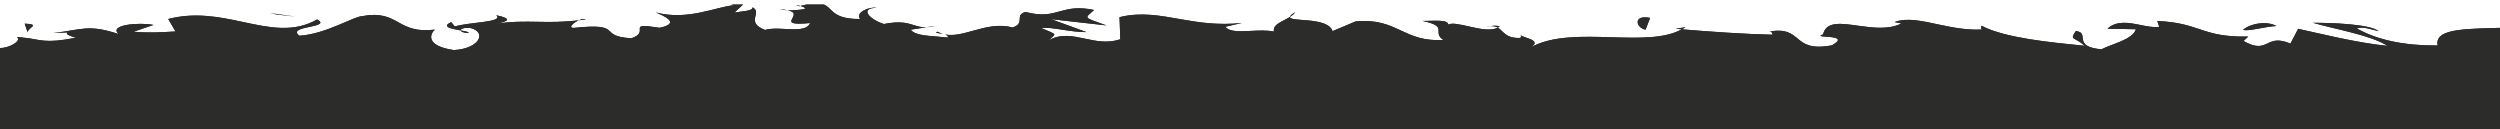 <svg width="2052" height="106" viewBox="0 0 2052 106" fill="none" xmlns="http://www.w3.org/2000/svg">
<g clip-path="url(#clip0_12_28)">
<path fill-rule="evenodd" clip-rule="evenodd" d="M609.966 3.714L602.799 10.288C610.967 9.018 617.885 8.991 617.732 5.953C626.153 10.729 611.289 18.075 627.996 24.605C632.31 23.137 638.412 23.457 644.442 23.774C653.632 24.259 662.656 24.746 664.929 18.909C634.114 21.859 661.784 11.647 646.562 8.422C650.64 8.578 655.216 8.26 660.329 7.463C661.556 6.38 659.169 5.46 656.935 4.903C658.596 4.461 660.27 4.065 661.953 3.715L676.267 3.715C679.175 4.922 680.821 7.04 683.146 9.158C686.742 12.435 691.963 15.71 705.973 15.617C701.658 10.166 713.849 5.279 719.392 6.443C705.7 6.554 712.84 15.534 725.402 19.711C738.384 17.18 744.301 18.786 749.376 20.394C752.817 21.48 755.875 22.571 760.484 22.372L747.462 24.371C751.876 29.816 762.766 29.103 777.952 30.82C778.335 29.563 777.279 28.795 775.743 28.288C783.07 29.711 791.094 27.341 799.665 24.971C809.518 22.246 820.101 19.521 831.187 22.566C842.077 18.877 832.24 12.328 841.805 9.823C855.363 13.459 862.523 11.376 870.053 9.292C877.156 7.325 884.588 5.359 898.035 8.196C890.054 15.519 888.657 13.73 908.156 20.865L862.63 15.715L891.848 26.366C885.704 26.413 879.256 25.498 873.269 24.584C865.868 23.451 859.173 22.32 854.622 23.007C868.543 28.984 867.113 27.162 860.537 33.241C870.566 27.377 880.503 29.594 890.894 31.81C899.977 33.746 909.406 35.682 919.543 32.222L918.881 14.088C936.428 9.745 951.874 12.751 968.985 15.757C983.732 18.348 999.719 20.939 1019.36 18.826L1005.72 21.985C1009.11 26.27 1017.74 25.813 1027.07 25.351C1033.42 25.038 1040.09 24.727 1045.66 25.911C1044.38 19.847 1052.97 17.646 1058.83 13.87C1058.12 18.366 1089.89 13.459 1093.74 25.564L1112.68 17.582C1130.25 15.904 1140.09 20.493 1149.94 25.083C1159.29 29.44 1168.67 33.795 1184.71 32.792C1174.79 26.201 1189.76 21.906 1167.69 17.193C1178.69 17.132 1188.58 16.024 1188.75 20.226C1191.77 18.439 1198.71 20.142 1206.25 21.845C1214.74 23.76 1224 25.679 1229.35 22.634C1233.98 25.299 1235.5 31.645 1247.84 31.141C1248.63 30.42 1248.48 29.514 1248.21 28.89C1250.96 31.372 1266.19 32.804 1256.33 38.933C1273.86 29.142 1298.6 29.854 1322.48 30.57C1344.74 31.234 1366.26 31.898 1380.48 24.058L1375.3 23.6L1383.5 22.327C1382.63 22.985 1381.49 23.481 1380.48 24.058C1404.48 26.096 1433.39 28.049 1455.17 28.49C1453.77 26.674 1455.1 25.469 1450.98 26.097C1465.83 23.311 1470.52 27.531 1475.59 31.752C1480.77 36.073 1486.36 40.39 1503.65 37.205C1521.12 27.408 1485.49 31.906 1496.38 28.198C1499.01 17.147 1511.39 19.172 1525.82 21.199C1537.45 22.832 1550.4 24.464 1560.66 19.27L1555.09 18.098C1565.16 14.216 1577.77 17.259 1592.1 20.297C1602.8 22.568 1614.46 24.837 1626.74 24.229C1626.74 24.229 1625.35 22.46 1626.57 21.218C1646.23 31.393 1683.43 34.756 1711.08 37.581C1702.48 29.778 1698.52 33.451 1703.77 25.521C1716.16 26.642 1700.14 38.258 1724.88 40.476C1732.92 36.201 1750.76 32.47 1753.13 24.005L1729.8 23.549C1737.3 16.676 1747.27 18.576 1756.7 20.473C1762.3 21.6 1767.71 22.727 1772.29 22.02L1770.72 17.238C1806.48 18.79 1806.98 30.85 1845.41 29.986L1841.44 33.616C1852.49 39.901 1856.79 37.706 1861.43 35.513C1865.61 33.542 1870.07 31.568 1880 35.776L1886.33 23.651C1900.19 26.576 1934.88 35.371 1959.73 37.647C1945.65 28.661 1916.57 24.058 1898.58 18.727C1912.31 18.639 1945.26 19.622 1952.42 25.603C1946.88 24.433 1939.91 21.465 1934.44 23.328C1951.29 32.858 1973.47 37.544 2000.84 37.338C1999.25 29.649 2006.33 26.363 2017.27 24.774C2022.74 23.977 2029.18 23.609 2035.98 23.328L2067.13 22.426C2067.32 48.241 2067.63 73.212 2068.22 95.752L2068.25 96.751L2068.28 97.428L2068.33 98.773L2068.46 101.425C2068.54 103.172 2068.63 104.879 2068.72 106.542C2068.9 109.872 2069.11 113.029 2069.34 115.983C2069.79 121.898 2070.34 127.012 2071 131.122C2069.88 166.878 2069.6 202.462 2069.73 238.534L2047.51 238.534C2047.12 262.565 2047.09 288.034 2048 315.772C2046.93 317.073 2045.61 311.602 2044.22 306.131C2042.7 300.109 2041.1 294.086 2039.71 297.097L2039.71 336.094C2040.73 334.903 2041.65 331.269 2042.09 322.755C2041.72 330.374 2040.8 344.971 2041.47 356.699L2044.47 326.342C2045.78 359.07 2041.97 343.456 2042.25 369.625C2043.42 369.386 2043.9 373.526 2044.27 377.665C2044.69 382.46 2044.99 387.256 2046.07 385.241C2046.31 378.558 2045.02 362.409 2046.01 352.39C2046.47 381.895 2047.97 417.564 2049.89 429.357C2048.45 426.785 2046.48 429.358 2046.15 450.966C2045.96 506.826 2049.2 470.085 2050.5 502.665C2048.74 516.19 2050.56 551.827 2046.77 552.764C2046.79 569.11 2048.56 572.134 2049.58 578.445C2047.91 607.351 2049.11 713.473 2045.08 680.893L2044.81 673.483C2044.73 674.866 2044.73 676.503 2044.64 678.203C2040.88 772.957 2046.79 875.037 2045.17 969.05L2046.44 968.902C2045.72 996.949 2045.5 1028.16 2045.13 1057.36C2045.02 1064.67 2044.91 1071.84 2044.81 1078.81L2044.36 1102.36C2044.02 1117.97 2043.54 1131.43 2042.86 1141.34L2042.82 1141.33C2038.85 1141.34 2034.61 1142.72 2031.49 1144.55C2028.42 1146.39 2026.5 1148.67 2028.73 1150.48L2020.62 1149.59L2018.88 1149.36C2018.44 1149.29 2018.02 1149.22 2017.6 1149.14C2016.77 1148.99 2015.96 1148.85 2015.18 1148.71C2012.07 1148.15 2009.32 1147.66 2006.33 1147.41C2000.35 1146.9 1993.37 1147.3 1980.42 1149.79C1998.45 1155.09 1974.2 1154.49 1998.9 1153.67C1975.59 1156.29 1970.31 1161.15 1945.29 1152.85C1953.81 1160.62 1927.75 1162.64 1916.67 1160.31L1933 1154.76C1920.54 1153.63 1909.65 1154.32 1898.58 1154.98L1904.57 1165.19C1882.71 1170.89 1862.83 1166.92 1844.2 1162.96C1822.18 1158.27 1801.93 1153.58 1782.26 1164.85C1769.64 1157.7 1808.16 1159.82 1796.88 1151.46C1774.94 1152.84 1752.09 1167.5 1745.22 1167.53C1729.66 1170.46 1722.7 1166.36 1715.24 1162.26C1708.28 1158.43 1700.9 1154.61 1685.74 1156.47C1689.75 1152.84 1693.55 1143.11 1670.05 1139.68C1648.1 1141.02 1643.07 1154.96 1656.93 1157.88C1662.19 1158.19 1664.73 1157.04 1664.51 1155.8C1671.6 1157.12 1680.91 1158.69 1672.22 1162.64L1669.37 1158.99C1658.48 1162.71 1628.28 1162.32 1635.37 1168.3C1621.23 1165.34 1626.04 1163.08 1635.38 1161.31C1622.5 1163.26 1612.11 1163.07 1601.36 1162.88C1591.23 1162.7 1580.77 1162.52 1567.59 1164.13C1572.2 1162.13 1576.44 1157.85 1571.86 1157.88C1529.35 1162.4 1553.14 1150.97 1524.33 1149.38C1507.97 1154.93 1530.2 1162.64 1501.21 1157.98C1483.5 1161.75 1497.46 1167.65 1504.49 1170.62C1478.08 1163.6 1455.13 1175.24 1440.05 1176.53L1442.63 1177.07L1432.66 1177.07L1439.83 1170.5C1431.66 1171.77 1424.74 1171.8 1424.9 1174.83C1416.48 1170.06 1431.34 1162.71 1414.63 1156.18C1410.32 1157.65 1404.22 1157.33 1398.19 1157.01C1389 1156.53 1379.97 1156.04 1377.7 1161.88C1408.52 1158.93 1380.85 1169.14 1396.07 1172.37C1391.99 1172.21 1387.42 1172.53 1382.3 1173.33C1381.07 1174.41 1383.46 1175.33 1385.7 1175.89C1384.04 1176.33 1382.36 1176.72 1380.68 1177.07L1366.36 1177.07C1363.45 1175.87 1361.81 1173.75 1359.48 1171.63C1355.89 1168.35 1350.67 1165.08 1336.66 1165.17C1340.97 1170.62 1328.78 1175.51 1323.24 1174.34C1336.93 1174.23 1329.79 1165.25 1317.23 1161.08C1304.25 1163.61 1298.33 1162 1293.25 1160.4C1289.81 1159.31 1286.76 1158.22 1282.15 1158.42L1295.17 1156.42C1290.76 1150.97 1279.87 1151.69 1264.68 1149.97C1264.29 1151.23 1265.35 1151.99 1266.89 1152.5C1259.56 1151.08 1251.54 1153.45 1242.97 1155.82C1233.11 1158.54 1222.53 1161.27 1211.44 1158.22C1200.55 1161.91 1210.39 1168.46 1200.83 1170.96C1187.27 1167.33 1180.11 1169.41 1172.58 1171.5C1165.47 1173.46 1158.04 1175.43 1144.6 1172.59C1152.58 1165.27 1153.97 1167.06 1134.47 1159.92L1180 1165.07L1150.78 1154.42C1156.93 1154.38 1163.37 1155.29 1169.36 1156.21C1176.76 1157.34 1183.46 1158.47 1188.01 1157.78C1174.09 1151.8 1175.52 1153.63 1182.09 1147.55C1172.06 1153.41 1162.13 1151.2 1151.74 1148.98C1142.65 1147.04 1133.23 1145.1 1123.09 1148.56L1123.75 1166.7C1106.2 1171.05 1090.76 1168.04 1073.64 1165.03C1058.9 1162.44 1042.91 1159.85 1023.27 1161.96L1036.91 1158.81C1033.52 1154.52 1024.89 1154.98 1015.56 1155.44C1009.21 1155.75 1002.54 1156.06 996.973 1154.88C998.25 1160.94 989.663 1163.14 983.799 1166.92C984.511 1162.42 952.746 1167.33 948.891 1155.22L929.952 1163.21C912.377 1164.88 902.544 1160.3 892.691 1155.71C883.337 1151.35 873.961 1146.99 857.924 1148C867.844 1154.58 852.875 1158.88 874.935 1163.6C863.94 1163.66 854.055 1164.76 853.879 1160.56C850.858 1162.35 843.924 1160.65 836.377 1158.94C827.894 1157.03 818.634 1155.11 813.282 1158.15C808.647 1155.49 807.131 1149.14 794.788 1149.65C793.996 1150.37 794.152 1151.28 794.418 1151.9C791.672 1149.42 776.444 1147.99 786.297 1141.85C768.77 1151.64 744.029 1150.93 720.147 1150.22C697.886 1149.56 676.373 1148.89 662.148 1156.73L667.329 1157.19L659.131 1158.46C659.998 1157.8 661.143 1157.31 662.148 1156.73C638.15 1154.69 609.24 1152.74 587.458 1152.3C588.857 1154.12 587.528 1155.32 591.647 1154.69C576.794 1157.48 572.112 1153.26 567.044 1149.04C561.859 1144.72 556.274 1140.4 538.98 1143.58C521.512 1153.38 557.138 1148.88 546.247 1152.59C543.622 1163.64 531.242 1161.62 516.809 1159.59C505.185 1157.96 492.232 1156.33 481.969 1161.52L487.54 1162.69C477.47 1166.57 464.863 1163.53 450.53 1160.49C439.832 1158.22 428.174 1155.95 415.888 1156.56C415.888 1156.56 417.286 1158.33 416.056 1159.57C396.403 1149.4 359.198 1146.03 331.55 1143.21C340.152 1151.01 344.112 1147.34 338.86 1155.27C326.468 1154.15 342.491 1142.53 317.756 1140.31C309.713 1144.59 291.868 1148.32 289.501 1156.78L312.833 1157.24C305.335 1164.11 295.358 1162.21 285.927 1160.31C280.329 1159.19 274.921 1158.06 270.337 1158.77L271.909 1163.55C236.148 1162 235.654 1149.94 197.22 1150.8L201.192 1147.17C190.141 1140.89 185.846 1143.08 181.2 1145.27C177.022 1147.25 172.558 1149.22 162.634 1145.01L156.294 1157.14C142.436 1154.21 107.753 1145.42 82.898 1143.14C96.979 1152.13 126.058 1156.73 144.056 1162.06C130.317 1162.15 97.371 1161.17 90.213 1155.18C95.751 1156.36 102.727 1159.32 108.193 1157.46C91.34 1147.93 69.168 1143.25 41.79 1143.45C43.379 1151.14 36.298 1154.43 25.358 1156.02C19.887 1156.81 13.451 1157.18 6.653 1157.46C-3.487 1157.75 -14.169 1158.06 -24.498 1158.36C-24.693 1132.55 -24.999 1107.58 -25.589 1085.04L-25.617 1084.04L-25.645 1083.36L-25.703 1082.01C-25.743 1081.12 -25.785 1080.24 -25.824 1079.36C-25.913 1077.62 -26.003 1075.91 -26.087 1074.25C-26.273 1070.92 -26.478 1067.76 -26.705 1064.8C-27.16 1058.89 -27.71 1053.78 -28.368 1049.67C-24.737 933.842 -29.922 819.889 -29.34 684.943C-24.86 712.982 -25.555 694.652 -25.32 676.322C-25.153 663.363 -24.523 650.403 -21.271 653.834C-20.774 622.627 -20.898 610.596 -21.397 607.681L-21.071 614.29C-21.221 611.467 -21.309 609.882 -21.438 607.477L-21.417 607.477L-26.098 512.359C-27.412 499.37 -27.787 511.23 -28.205 523.09C-28.51 531.84 -28.841 540.59 -29.589 539.365C-30.192 470.557 -32.914 510.478 -35 464.978L-35 464.955C-32.195 474.278 -30.98 441.016 -32.053 401.796L-28.431 457.037C-24.255 360.865 -35.02 373.907 -30.885 276.972L-33.353 307.633C-32.808 289.004 -32.676 258.596 -32.398 225.284L-2.72 225.284C-2.676 220.768 -2.615 216.252 -2.539 211.737L-3.808 211.886C-3.087 183.839 -2.871 152.631 -2.497 123.424C-2.386 116.122 -2.281 108.945 -2.175 101.974L-1.733 78.427C-1.382 62.821 -0.91 49.354 -0.229 39.446L-0.19 39.458C3.778 39.453 8.018 38.068 11.14 36.235C14.21 34.401 16.135 32.116 13.904 30.308C16.906 30.639 19.575 30.93 22.016 31.199C22.608 31.274 23.186 31.352 23.754 31.425C24.19 31.499 24.615 31.575 25.033 31.649C25.866 31.8 26.671 31.942 27.448 32.079C30.566 32.641 33.306 33.125 36.298 33.38C42.281 33.89 49.261 33.492 62.213 30.992C44.183 25.701 68.435 26.301 43.734 27.116C67.038 24.501 72.315 19.642 97.338 27.932C88.82 20.168 114.882 18.149 125.964 20.474L109.632 26.028C122.09 27.162 132.979 26.471 144.045 25.813L138.061 15.598C159.919 9.9 179.806 13.864 198.433 17.832C220.448 22.519 240.706 27.207 260.37 15.94C272.987 23.086 234.47 20.971 245.752 29.326C267.688 27.946 290.546 13.287 297.414 13.257C312.969 10.327 319.933 14.43 327.394 18.532C334.347 22.357 341.731 26.18 356.898 24.314C352.877 27.946 349.078 37.678 372.578 41.113C394.534 39.762 399.56 25.827 385.704 22.904C380.437 22.597 377.898 23.75 378.119 24.986C371.029 23.668 361.722 22.102 370.414 18.149L373.263 21.796C384.152 18.077 414.356 18.465 407.261 12.494C421.4 15.448 416.587 17.705 407.251 19.475C420.131 17.524 430.52 17.716 441.273 17.905C451.406 18.087 461.862 18.263 475.039 16.653C470.43 18.658 466.187 22.941 470.773 22.904C513.283 18.391 489.49 29.816 518.295 31.411C534.659 25.857 512.431 18.15 541.427 22.807C559.13 19.044 545.175 13.137 538.138 10.167C564.556 17.193 587.495 5.548 602.584 4.26L600.006 3.715L609.966 3.714ZM656.935 4.903C656.592 5.001 656.473 5.001 656.152 5.071C653.838 4.58 653.334 4.376 653.757 4.376C654.18 4.376 655.537 4.58 656.935 4.903ZM646.562 8.422C644.101 8.33 641.822 8.069 639.716 7.633C642.633 7.791 644.862 8.06 646.562 8.422ZM1058.83 13.87C1058.97 12.983 1059.91 11.898 1062.97 10.093C1062.14 11.613 1060.52 12.767 1058.83 13.87ZM242.478 13.63L227.201 11.897L221.783 10.781L242.478 13.63ZM1354.42 14.696L1350.67 24.371C1343.28 22.838 1341.04 14.198 1350.15 14.197C1351.37 14.197 1352.78 14.351 1354.42 14.696ZM480.714 15.958C478.647 16.281 476.908 16.426 475.037 16.651C476.476 16.03 477.921 15.592 479.12 15.592C479.724 15.592 480.266 15.703 480.714 15.958ZM1868.47 21.353C1859.06 21.925 1849.67 24.795 1843.68 24.795C1842.71 24.795 1841.83 24.718 1841.05 24.544C1844.49 21.402 1851.48 18.988 1858.27 18.988C1861.92 18.988 1865.52 19.689 1868.47 21.353ZM23.458 19.622L24.361 19.741L25.06 19.863C25.914 20.033 26.458 20.219 26.766 20.424C27.382 20.841 27.055 21.333 26.391 21.944C25.724 22.555 24.716 23.281 23.969 24.156C23.874 24.269 23.786 24.382 23.699 24.489C23.583 24.614 23.473 24.732 23.371 24.835C23.163 25.075 22.993 25.322 22.875 25.578C22.701 25.949 22.651 26.366 22.732 26.767C21.98 24.29 21.16 21.834 20.272 19.401C21.48 19.486 22.535 19.557 23.458 19.622ZM1231.04 21.578C1230.52 22.02 1230.01 22.327 1229.35 22.634C1227.87 21.771 1226.04 21.251 1223.34 21.57C1224.49 21.304 1225.57 21.094 1226.95 21.094C1228.06 21.094 1229.36 21.228 1231.04 21.578ZM760.484 22.372L767.969 21.218C765.523 21.875 763.014 22.262 760.484 22.372ZM1220.03 22.274C1221.27 21.906 1222.36 21.684 1223.34 21.57C1222.36 21.793 1221.33 22.062 1220.03 22.274ZM384.426 27.162C380.131 26.923 378.336 25.909 378.119 24.986C382.104 25.655 385.38 26.279 384.426 27.162ZM773.739 27.787C770.258 27.124 766.41 27.124 769.581 26.028C770.896 26.77 772.291 27.36 773.739 27.787ZM22.881 27.252C22.81 27.088 22.763 26.927 22.732 26.772C22.781 26.933 22.834 27.091 22.881 27.252ZM775.743 28.288C775.069 28.156 774.402 27.985 773.739 27.787C774.417 27.91 775.086 28.079 775.743 28.288ZM1248.21 28.886C1247.95 28.651 1247.8 28.41 1247.79 28.149C1247.79 28.149 1248.03 28.45 1248.21 28.886ZM2042.17 320.865L2042.19 320.347C2042.19 320.521 2042.18 320.691 2042.17 320.864L2042.17 320.865ZM2051.07 432.875L2051.07 433.481C2050.66 433.236 2050.26 431.67 2049.89 429.357C2050.36 430.031 2050.78 431.372 2051.07 432.875ZM-21.438 607.481C-21.965 605.179 -22.889 613.011 -23.943 620.839C-25.71 633.922 -27.85 647.004 -29.163 612.822C-27.655 633.312 -26.651 619.058 -25.643 604.81C-25 595.68 -24.353 586.553 -23.571 586.553C-22.963 586.553 -22.272 592.09 -21.438 607.481ZM2044.84 679.61C2044.78 679.299 2044.72 678.902 2044.65 678.206C2044.72 678.606 2044.79 679.091 2044.84 679.61ZM2045.08 680.896L2045.16 683.35C2045.06 681.974 2044.96 680.689 2044.84 679.61C2044.92 680.029 2045 680.291 2045.08 680.896ZM2045.67 697.378L2045.16 683.35C2045.44 687.174 2045.59 691.982 2045.67 697.378ZM2047 733.414C2045.62 735.935 2045.97 714.946 2045.67 697.378L2047 733.414ZM794.837 1152.64C794.837 1152.64 794.602 1152.34 794.419 1151.9C794.676 1152.14 794.833 1152.38 794.837 1152.64ZM1268.89 1153C1268.19 1152.87 1267.5 1152.7 1266.89 1152.5C1267.56 1152.63 1268.23 1152.8 1268.89 1153ZM1273.05 1154.76C1271.69 1153.99 1270.3 1153.42 1268.89 1153C1272.37 1153.66 1276.22 1153.67 1273.05 1154.76ZM2019.9 1154.02C2019.85 1153.86 2019.79 1153.7 2019.75 1153.54C2019.82 1153.69 2019.87 1153.85 2019.9 1154.02ZM1664.51 1155.8C1660.52 1155.13 1657.25 1154.51 1658.21 1153.63C1662.5 1153.87 1664.29 1154.88 1664.51 1155.8ZM2022.36 1161.39L2019.17 1161.17C2018.85 1161.12 2018.55 1161.09 2018.27 1161.05C2018.02 1161 2017.78 1160.96 2017.57 1160.92C2016.72 1160.76 2016.17 1160.57 2015.86 1160.37C2015.25 1159.95 2015.58 1159.46 2016.24 1158.84C2016.91 1158.23 2017.91 1157.51 2018.66 1156.63C2018.75 1156.52 2018.84 1156.41 2018.93 1156.3C2019.05 1156.17 2019.16 1156.06 2019.26 1155.95C2019.47 1155.71 2019.64 1155.47 2019.76 1155.21C2019.93 1154.84 2019.98 1154.42 2019.9 1154.02C2020.65 1156.5 2021.47 1158.95 2022.36 1161.39ZM201.584 1156.24C196.285 1161.08 182.595 1164.19 174.162 1159.44C183.571 1158.86 192.961 1156 198.948 1156C199.923 1156 200.805 1156.07 201.584 1156.24ZM688.209 1166.09L691.959 1156.42C700.342 1158.15 702.102 1169.03 688.209 1166.09ZM819.288 1159.22C817.216 1159.7 815.368 1159.99 811.593 1159.21C812.11 1158.77 812.622 1158.46 813.285 1158.15C814.756 1159.02 816.594 1159.54 819.288 1159.22ZM1274.66 1159.57C1277.11 1158.91 1279.62 1158.53 1282.15 1158.42L1274.66 1159.57ZM819.288 1159.22C820.268 1158.99 821.298 1158.73 822.603 1158.52C821.52 1158.84 820.411 1159.08 819.288 1159.22L819.288 1159.22ZM1561.92 1164.83C1563.98 1164.51 1565.72 1164.36 1567.59 1164.14C1565.43 1165.08 1563.25 1165.59 1561.92 1164.83ZM979.659 1170.7C980.489 1169.18 982.11 1168.02 983.799 1166.92C983.661 1167.8 982.721 1168.89 979.659 1170.7ZM1815.43 1168.89L1820.85 1170.01L1800.15 1167.16L1815.43 1168.89L1815.43 1168.89ZM1402.92 1173.15C1400 1173 1397.77 1172.73 1396.07 1172.36C1398.53 1172.46 1400.81 1172.72 1402.92 1173.15ZM1385.7 1175.89C1386.04 1175.79 1386.16 1175.79 1386.48 1175.72C1391.11 1176.7 1388.49 1176.53 1385.7 1175.89Z" fill="#2C2C2B"/>
<path d="M609.966 3.714L602.799 10.288C610.967 9.018 617.885 8.991 617.732 5.953C626.153 10.729 611.289 18.075 627.996 24.605C632.31 23.137 638.412 23.457 644.442 23.774C653.632 24.259 662.656 24.746 664.929 18.909C634.114 21.859 661.784 11.647 646.562 8.422C650.64 8.578 655.216 8.26 660.329 7.463C661.556 6.38 659.169 5.46 656.935 4.903C658.596 4.461 660.27 4.065 661.953 3.715L676.267 3.715C679.175 4.922 680.821 7.04 683.146 9.158C686.742 12.435 691.963 15.71 705.973 15.617C701.658 10.166 713.849 5.279 719.392 6.443C705.7 6.554 712.84 15.534 725.402 19.711C738.384 17.18 744.301 18.786 749.376 20.394C752.817 21.48 755.875 22.571 760.484 22.372L747.462 24.371C751.876 29.816 762.766 29.103 777.952 30.82C778.335 29.563 777.279 28.795 775.743 28.288C783.07 29.711 791.094 27.341 799.665 24.971C809.518 22.246 820.101 19.521 831.187 22.566C842.077 18.877 832.24 12.328 841.805 9.823C855.363 13.459 862.523 11.376 870.053 9.292C877.156 7.325 884.588 5.359 898.035 8.196C890.054 15.519 888.657 13.73 908.156 20.865L862.63 15.715L891.848 26.366C885.704 26.413 879.256 25.498 873.269 24.584C865.868 23.451 859.173 22.32 854.622 23.007C868.543 28.984 867.113 27.162 860.537 33.241C870.566 27.377 880.503 29.594 890.894 31.81C899.977 33.746 909.406 35.682 919.543 32.222L918.881 14.088C936.428 9.745 951.874 12.751 968.985 15.757C983.732 18.348 999.719 20.939 1019.36 18.826L1005.72 21.985C1009.11 26.27 1017.74 25.813 1027.07 25.351C1033.42 25.038 1040.09 24.727 1045.66 25.911C1044.38 19.847 1052.97 17.646 1058.83 13.87C1058.12 18.366 1089.89 13.459 1093.74 25.564L1112.68 17.582C1130.25 15.904 1140.09 20.493 1149.94 25.083C1159.29 29.44 1168.67 33.795 1184.71 32.792C1174.79 26.201 1189.76 21.906 1167.69 17.193C1178.69 17.132 1188.58 16.024 1188.75 20.226C1191.77 18.439 1198.71 20.142 1206.25 21.845C1214.74 23.76 1224 25.679 1229.35 22.634C1233.98 25.299 1235.5 31.645 1247.84 31.141C1248.63 30.42 1248.48 29.514 1248.21 28.89C1250.96 31.372 1266.19 32.804 1256.33 38.933C1273.86 29.142 1298.6 29.854 1322.48 30.57C1344.74 31.234 1366.26 31.898 1380.48 24.058L1375.3 23.6L1383.5 22.327C1382.63 22.985 1381.49 23.481 1380.48 24.058C1404.48 26.096 1433.39 28.049 1455.17 28.49C1453.77 26.674 1455.1 25.469 1450.98 26.097C1465.83 23.311 1470.52 27.531 1475.59 31.752C1480.77 36.073 1486.36 40.39 1503.65 37.205C1521.12 27.408 1485.49 31.906 1496.38 28.198C1499.01 17.147 1511.39 19.172 1525.82 21.199C1537.45 22.832 1550.4 24.464 1560.66 19.27L1555.09 18.098C1565.16 14.216 1577.77 17.259 1592.1 20.297C1602.8 22.568 1614.46 24.837 1626.74 24.229C1626.74 24.229 1625.35 22.46 1626.57 21.218C1646.23 31.393 1683.43 34.756 1711.08 37.581C1702.48 29.778 1698.52 33.451 1703.77 25.521C1716.16 26.642 1700.14 38.258 1724.88 40.476C1732.92 36.201 1750.76 32.47 1753.13 24.005L1729.8 23.549C1737.3 16.676 1747.27 18.576 1756.7 20.473C1762.3 21.6 1767.71 22.727 1772.29 22.02L1770.72 17.238C1806.48 18.79 1806.98 30.85 1845.41 29.986L1841.44 33.616C1852.49 39.901 1856.79 37.706 1861.43 35.513C1865.61 33.542 1870.07 31.568 1880 35.776L1886.33 23.651C1900.19 26.576 1934.88 35.371 1959.73 37.647C1945.65 28.661 1916.57 24.058 1898.58 18.727C1912.31 18.639 1945.26 19.622 1952.42 25.603C1946.88 24.433 1939.91 21.465 1934.44 23.328C1951.29 32.858 1973.47 37.544 2000.84 37.338C1999.25 29.649 2006.33 26.363 2017.27 24.774C2022.74 23.977 2029.18 23.609 2035.98 23.328L2067.13 22.426C2067.32 48.241 2067.63 73.212 2068.22 95.752L2068.25 96.751L2068.28 97.428L2068.33 98.773L2068.46 101.425C2068.54 103.172 2068.63 104.879 2068.72 106.542C2068.9 109.872 2069.11 113.029 2069.34 115.983C2069.79 121.898 2070.34 127.012 2071 131.122C2069.88 166.878 2069.6 202.462 2069.73 238.534L2047.51 238.534C2047.12 262.565 2047.09 288.034 2048 315.772C2046.93 317.073 2045.61 311.602 2044.22 306.131C2042.7 300.109 2041.1 294.086 2039.71 297.097L2039.71 336.094C2040.73 334.903 2041.65 331.269 2042.09 322.755C2041.72 330.374 2040.8 344.971 2041.47 356.699L2044.47 326.342C2045.78 359.07 2041.97 343.456 2042.25 369.625C2043.42 369.386 2043.9 373.526 2044.27 377.665C2044.69 382.46 2044.99 387.256 2046.07 385.241C2046.31 378.558 2045.02 362.409 2046.01 352.39C2046.47 381.895 2047.97 417.564 2049.89 429.357C2048.45 426.785 2046.48 429.358 2046.15 450.966C2045.96 506.826 2049.2 470.085 2050.5 502.665C2048.74 516.19 2050.56 551.827 2046.77 552.764C2046.79 569.11 2048.56 572.134 2049.58 578.445C2047.91 607.351 2049.11 713.473 2045.08 680.893L2044.81 673.483C2044.73 674.866 2044.73 676.503 2044.64 678.203C2040.88 772.957 2046.79 875.037 2045.17 969.05L2046.44 968.902C2045.72 996.949 2045.5 1028.16 2045.13 1057.36C2045.02 1064.67 2044.91 1071.84 2044.81 1078.81L2044.36 1102.36C2044.02 1117.97 2043.54 1131.43 2042.86 1141.34L2042.82 1141.33C2038.85 1141.34 2034.61 1142.72 2031.49 1144.55C2028.42 1146.39 2026.5 1148.67 2028.73 1150.48L2020.62 1149.59L2018.88 1149.36C2018.44 1149.29 2018.02 1149.22 2017.6 1149.14C2016.77 1148.99 2015.96 1148.85 2015.18 1148.71C2012.07 1148.15 2009.32 1147.66 2006.33 1147.41C2000.35 1146.9 1993.37 1147.3 1980.42 1149.79C1998.45 1155.09 1974.2 1154.49 1998.9 1153.67C1975.59 1156.29 1970.31 1161.15 1945.29 1152.85C1953.81 1160.62 1927.75 1162.64 1916.67 1160.31L1933 1154.76C1920.54 1153.63 1909.65 1154.32 1898.58 1154.98L1904.57 1165.19C1882.71 1170.89 1862.83 1166.92 1844.2 1162.96C1822.18 1158.27 1801.93 1153.58 1782.26 1164.85C1769.64 1157.7 1808.16 1159.82 1796.88 1151.46C1774.94 1152.84 1752.09 1167.5 1745.22 1167.53C1729.66 1170.46 1722.7 1166.36 1715.24 1162.26C1708.28 1158.43 1700.9 1154.61 1685.74 1156.47C1689.75 1152.84 1693.55 1143.11 1670.05 1139.68C1648.1 1141.02 1643.07 1154.96 1656.93 1157.88C1662.19 1158.19 1664.73 1157.04 1664.51 1155.8C1671.6 1157.12 1680.91 1158.69 1672.22 1162.64L1669.37 1158.99C1658.48 1162.71 1628.28 1162.32 1635.37 1168.3C1621.23 1165.34 1626.04 1163.08 1635.38 1161.31C1622.5 1163.26 1612.11 1163.07 1601.36 1162.88C1591.23 1162.7 1580.77 1162.52 1567.59 1164.13C1572.2 1162.13 1576.44 1157.85 1571.86 1157.88C1529.35 1162.4 1553.14 1150.97 1524.33 1149.38C1507.97 1154.93 1530.2 1162.64 1501.21 1157.98C1483.5 1161.75 1497.46 1167.65 1504.49 1170.62C1478.08 1163.6 1455.13 1175.24 1440.05 1176.53L1442.63 1177.07L1432.66 1177.07L1439.83 1170.5C1431.66 1171.77 1424.74 1171.8 1424.9 1174.83C1416.48 1170.06 1431.34 1162.71 1414.63 1156.18C1410.32 1157.65 1404.22 1157.33 1398.19 1157.01C1389 1156.53 1379.97 1156.04 1377.7 1161.88C1408.52 1158.93 1380.85 1169.14 1396.07 1172.37C1391.99 1172.21 1387.42 1172.53 1382.3 1173.33C1381.07 1174.41 1383.46 1175.33 1385.7 1175.89C1384.04 1176.33 1382.36 1176.72 1380.68 1177.07L1366.36 1177.07C1363.45 1175.87 1361.81 1173.75 1359.48 1171.63C1355.89 1168.35 1350.67 1165.08 1336.66 1165.17C1340.97 1170.62 1328.78 1175.51 1323.24 1174.34C1336.93 1174.23 1329.79 1165.25 1317.23 1161.08C1304.25 1163.61 1298.33 1162 1293.25 1160.4C1289.81 1159.31 1286.76 1158.22 1282.15 1158.42L1295.17 1156.42C1290.76 1150.97 1279.87 1151.69 1264.68 1149.97C1264.29 1151.23 1265.35 1151.99 1266.89 1152.5C1259.56 1151.08 1251.54 1153.45 1242.97 1155.82C1233.11 1158.54 1222.53 1161.27 1211.44 1158.22C1200.55 1161.91 1210.39 1168.46 1200.83 1170.96C1187.27 1167.33 1180.11 1169.41 1172.58 1171.5C1165.47 1173.46 1158.04 1175.43 1144.6 1172.59C1152.58 1165.27 1153.97 1167.06 1134.47 1159.92L1180 1165.07L1150.78 1154.42C1156.93 1154.38 1163.37 1155.29 1169.36 1156.21C1176.76 1157.34 1183.46 1158.47 1188.01 1157.78C1174.09 1151.8 1175.52 1153.63 1182.09 1147.55C1172.06 1153.41 1162.13 1151.2 1151.74 1148.98C1142.65 1147.04 1133.23 1145.1 1123.09 1148.56L1123.75 1166.7C1106.2 1171.05 1090.76 1168.04 1073.64 1165.03C1058.9 1162.44 1042.91 1159.85 1023.27 1161.96L1036.91 1158.81C1033.52 1154.52 1024.89 1154.98 1015.56 1155.44C1009.21 1155.75 1002.54 1156.06 996.973 1154.88C998.25 1160.94 989.663 1163.14 983.799 1166.92C984.511 1162.42 952.746 1167.33 948.891 1155.22L929.952 1163.21C912.377 1164.88 902.544 1160.3 892.691 1155.71C883.337 1151.35 873.961 1146.99 857.924 1148C867.844 1154.58 852.875 1158.88 874.935 1163.6C863.94 1163.66 854.055 1164.76 853.879 1160.56C850.858 1162.35 843.924 1160.65 836.377 1158.94C827.894 1157.03 818.634 1155.11 813.282 1158.15C808.647 1155.49 807.131 1149.14 794.788 1149.65C793.996 1150.37 794.152 1151.28 794.418 1151.9C791.672 1149.42 776.444 1147.99 786.297 1141.85C768.77 1151.64 744.029 1150.93 720.147 1150.22C697.886 1149.56 676.373 1148.89 662.148 1156.73L667.329 1157.19L659.131 1158.46C659.998 1157.8 661.143 1157.31 662.148 1156.73C638.15 1154.69 609.24 1152.74 587.458 1152.3C588.857 1154.12 587.528 1155.32 591.647 1154.69C576.794 1157.48 572.112 1153.26 567.044 1149.04C561.859 1144.72 556.274 1140.4 538.98 1143.58C521.512 1153.38 557.138 1148.88 546.247 1152.59C543.622 1163.64 531.242 1161.62 516.809 1159.59C505.185 1157.96 492.232 1156.33 481.969 1161.52L487.54 1162.69C477.47 1166.57 464.863 1163.53 450.53 1160.49C439.832 1158.22 428.174 1155.95 415.888 1156.56C415.888 1156.56 417.286 1158.33 416.056 1159.57C396.403 1149.4 359.198 1146.03 331.55 1143.21C340.152 1151.01 344.112 1147.34 338.86 1155.27C326.468 1154.15 342.491 1142.53 317.756 1140.31C309.713 1144.59 291.868 1148.32 289.501 1156.78L312.833 1157.24C305.335 1164.11 295.358 1162.21 285.927 1160.31C280.329 1159.19 274.921 1158.06 270.337 1158.77L271.909 1163.55C236.148 1162 235.654 1149.94 197.22 1150.8L201.192 1147.17C190.141 1140.89 185.846 1143.08 181.2 1145.27C177.022 1147.25 172.558 1149.22 162.634 1145.01L156.294 1157.14C142.436 1154.21 107.753 1145.42 82.898 1143.14C96.979 1152.13 126.058 1156.73 144.056 1162.06C130.317 1162.15 97.371 1161.17 90.213 1155.18C95.751 1156.36 102.727 1159.32 108.193 1157.46C91.34 1147.93 69.168 1143.25 41.79 1143.45C43.379 1151.14 36.298 1154.43 25.358 1156.02C19.887 1156.81 13.451 1157.18 6.653 1157.46C-3.487 1157.75 -14.169 1158.06 -24.498 1158.36C-24.693 1132.55 -24.999 1107.58 -25.589 1085.04L-25.617 1084.04L-25.645 1083.36L-25.703 1082.01C-25.743 1081.12 -25.785 1080.24 -25.824 1079.36C-25.913 1077.62 -26.003 1075.91 -26.087 1074.25C-26.273 1070.92 -26.478 1067.76 -26.705 1064.8C-27.16 1058.89 -27.71 1053.78 -28.368 1049.67C-24.737 933.842 -29.922 819.889 -29.34 684.943C-24.86 712.982 -25.555 694.652 -25.32 676.322C-25.153 663.363 -24.523 650.403 -21.271 653.834C-20.774 622.627 -20.898 610.596 -21.397 607.681L-21.071 614.29C-21.221 611.467 -21.309 609.882 -21.438 607.477L-21.417 607.477L-26.098 512.359C-27.412 499.37 -27.787 511.23 -28.205 523.09C-28.51 531.84 -28.841 540.59 -29.589 539.365C-30.192 470.557 -32.914 510.478 -35 464.978L-35 464.955C-32.195 474.278 -30.98 441.016 -32.053 401.796L-28.431 457.037C-24.255 360.865 -35.02 373.907 -30.885 276.972L-33.353 307.633C-32.808 289.004 -32.676 258.596 -32.398 225.284L-2.72 225.284C-2.676 220.768 -2.615 216.252 -2.539 211.737L-3.808 211.886C-3.087 183.839 -2.871 152.631 -2.497 123.424C-2.386 116.122 -2.281 108.945 -2.175 101.974L-1.733 78.427C-1.382 62.821 -0.91 49.354 -0.229 39.446L-0.19 39.458C3.778 39.453 8.018 38.068 11.14 36.235C14.21 34.401 16.135 32.116 13.904 30.308C16.906 30.639 19.575 30.93 22.016 31.199C22.608 31.274 23.186 31.352 23.754 31.425C24.19 31.499 24.615 31.575 25.033 31.649C25.866 31.8 26.671 31.942 27.448 32.079C30.566 32.641 33.306 33.125 36.298 33.38C42.281 33.89 49.261 33.492 62.213 30.992C44.183 25.701 68.435 26.301 43.734 27.116C67.038 24.501 72.315 19.642 97.338 27.932C88.82 20.168 114.882 18.149 125.964 20.474L109.632 26.028C122.09 27.162 132.979 26.471 144.045 25.813L138.061 15.598C159.919 9.9 179.806 13.864 198.433 17.832C220.448 22.519 240.706 27.207 260.37 15.94C272.987 23.086 234.47 20.971 245.752 29.326C267.688 27.946 290.546 13.287 297.414 13.257C312.969 10.327 319.933 14.43 327.394 18.532C334.347 22.357 341.731 26.18 356.898 24.314C352.877 27.946 349.078 37.678 372.578 41.113C394.534 39.762 399.56 25.827 385.704 22.904C380.437 22.597 377.898 23.75 378.119 24.986C371.029 23.668 361.722 22.102 370.414 18.149L373.263 21.796C384.152 18.077 414.356 18.465 407.261 12.494C421.4 15.448 416.587 17.705 407.251 19.475C420.131 17.524 430.52 17.716 441.273 17.905C451.406 18.087 461.862 18.263 475.039 16.653C470.43 18.658 466.187 22.941 470.773 22.904C513.283 18.391 489.49 29.816 518.295 31.411C534.659 25.857 512.431 18.15 541.427 22.807C559.13 19.044 545.175 13.137 538.138 10.167C564.556 17.193 587.495 5.548 602.584 4.26L600.006 3.715L609.966 3.714ZM656.935 4.903C656.592 5.001 656.473 5.001 656.152 5.071C653.838 4.58 653.334 4.376 653.757 4.376C654.18 4.376 655.537 4.58 656.935 4.903ZM646.562 8.422C644.101 8.33 641.822 8.069 639.716 7.633C642.633 7.791 644.862 8.06 646.562 8.422ZM1058.83 13.87C1058.97 12.983 1059.91 11.898 1062.97 10.093C1062.14 11.613 1060.52 12.767 1058.83 13.87ZM242.478 13.63L227.201 11.897L221.783 10.781L242.478 13.63ZM1354.42 14.696L1350.67 24.371C1343.28 22.838 1341.04 14.198 1350.15 14.197C1351.37 14.197 1352.78 14.351 1354.42 14.696ZM480.714 15.958C478.647 16.281 476.908 16.426 475.037 16.651C476.476 16.03 477.921 15.592 479.12 15.592C479.724 15.592 480.266 15.703 480.714 15.958ZM1868.47 21.353C1859.06 21.925 1849.67 24.795 1843.68 24.795C1842.71 24.795 1841.83 24.718 1841.05 24.544C1844.49 21.402 1851.48 18.988 1858.27 18.988C1861.92 18.988 1865.52 19.689 1868.47 21.353ZM23.458 19.622L24.361 19.741L25.06 19.863C25.914 20.033 26.458 20.219 26.766 20.424C27.382 20.841 27.055 21.333 26.391 21.944C25.724 22.555 24.716 23.281 23.969 24.156C23.874 24.269 23.786 24.382 23.699 24.489C23.583 24.614 23.473 24.732 23.371 24.835C23.163 25.075 22.993 25.322 22.875 25.578C22.701 25.949 22.651 26.366 22.732 26.767C21.98 24.29 21.16 21.834 20.272 19.401C21.48 19.486 22.535 19.557 23.458 19.622ZM1231.04 21.578C1230.52 22.02 1230.01 22.327 1229.35 22.634C1227.87 21.771 1226.04 21.251 1223.34 21.57C1224.49 21.304 1225.57 21.094 1226.95 21.094C1228.06 21.094 1229.36 21.228 1231.04 21.578ZM760.484 22.372L767.969 21.218C765.523 21.875 763.014 22.262 760.484 22.372ZM1220.03 22.274C1221.27 21.906 1222.36 21.684 1223.34 21.57C1222.36 21.793 1221.33 22.062 1220.03 22.274ZM384.426 27.162C380.131 26.923 378.336 25.909 378.119 24.986C382.104 25.655 385.38 26.279 384.426 27.162ZM773.739 27.787C770.258 27.124 766.41 27.124 769.581 26.028C770.896 26.77 772.291 27.36 773.739 27.787ZM22.881 27.252C22.81 27.088 22.763 26.927 22.732 26.772C22.781 26.933 22.834 27.091 22.881 27.252ZM775.743 28.288C775.069 28.156 774.402 27.985 773.739 27.787C774.417 27.91 775.086 28.079 775.743 28.288ZM1248.21 28.886C1247.95 28.651 1247.8 28.41 1247.79 28.149C1247.79 28.149 1248.03 28.45 1248.21 28.886ZM2042.17 320.865L2042.19 320.347C2042.19 320.521 2042.18 320.691 2042.17 320.864L2042.17 320.865ZM2051.07 432.875L2051.07 433.481C2050.66 433.236 2050.26 431.67 2049.89 429.357C2050.36 430.031 2050.78 431.372 2051.07 432.875ZM-21.438 607.481C-21.965 605.179 -22.889 613.011 -23.943 620.839C-25.71 633.922 -27.85 647.004 -29.163 612.822C-27.655 633.312 -26.651 619.058 -25.643 604.81C-25 595.68 -24.353 586.553 -23.571 586.553C-22.963 586.553 -22.272 592.09 -21.438 607.481ZM2044.84 679.61C2044.78 679.299 2044.72 678.902 2044.65 678.206C2044.72 678.606 2044.79 679.091 2044.84 679.61ZM2045.08 680.896L2045.16 683.35C2045.06 681.974 2044.96 680.689 2044.84 679.61C2044.92 680.029 2045 680.291 2045.08 680.896ZM2045.67 697.378L2045.16 683.35C2045.44 687.174 2045.59 691.982 2045.67 697.378ZM2047 733.414C2045.62 735.935 2045.97 714.946 2045.67 697.378L2047 733.414ZM794.837 1152.64C794.837 1152.64 794.602 1152.34 794.419 1151.9C794.676 1152.14 794.833 1152.38 794.837 1152.64ZM1268.89 1153C1268.19 1152.87 1267.5 1152.7 1266.89 1152.5C1267.56 1152.63 1268.23 1152.8 1268.89 1153ZM1273.05 1154.76C1271.69 1153.99 1270.3 1153.42 1268.89 1153C1272.37 1153.66 1276.22 1153.67 1273.05 1154.76ZM2019.9 1154.02C2019.85 1153.86 2019.79 1153.7 2019.75 1153.54C2019.82 1153.69 2019.87 1153.85 2019.9 1154.02ZM1664.51 1155.8C1660.52 1155.13 1657.25 1154.51 1658.21 1153.63C1662.5 1153.87 1664.29 1154.88 1664.51 1155.8ZM2022.36 1161.39L2019.17 1161.17C2018.85 1161.12 2018.55 1161.09 2018.27 1161.05C2018.02 1161 2017.78 1160.96 2017.57 1160.92C2016.72 1160.76 2016.17 1160.57 2015.86 1160.37C2015.25 1159.95 2015.58 1159.46 2016.24 1158.84C2016.91 1158.23 2017.91 1157.51 2018.66 1156.63C2018.75 1156.52 2018.84 1156.41 2018.93 1156.3C2019.05 1156.17 2019.16 1156.06 2019.26 1155.95C2019.47 1155.71 2019.64 1155.47 2019.76 1155.21C2019.93 1154.84 2019.98 1154.42 2019.9 1154.02C2020.65 1156.5 2021.47 1158.95 2022.36 1161.39ZM201.584 1156.24C196.285 1161.08 182.595 1164.19 174.162 1159.44C183.571 1158.86 192.961 1156 198.948 1156C199.923 1156 200.805 1156.07 201.584 1156.24ZM688.209 1166.09L691.959 1156.42C700.342 1158.15 702.102 1169.03 688.209 1166.09ZM819.288 1159.22C817.216 1159.7 815.368 1159.99 811.593 1159.21C812.11 1158.77 812.622 1158.46 813.285 1158.15C814.756 1159.02 816.594 1159.54 819.288 1159.22ZM1274.66 1159.57C1277.11 1158.91 1279.62 1158.53 1282.15 1158.42L1274.66 1159.57ZM819.288 1159.22C820.268 1158.99 821.298 1158.73 822.603 1158.52C821.52 1158.84 820.411 1159.08 819.288 1159.22L819.288 1159.22ZM1561.92 1164.83C1563.98 1164.51 1565.72 1164.36 1567.59 1164.14C1565.43 1165.08 1563.25 1165.59 1561.92 1164.83ZM979.659 1170.7C980.489 1169.18 982.11 1168.02 983.799 1166.92C983.661 1167.8 982.721 1168.89 979.659 1170.7ZM1815.43 1168.89L1820.85 1170.01L1800.15 1167.16L1815.43 1168.89L1815.43 1168.89ZM1402.92 1173.15C1400 1173 1397.77 1172.73 1396.07 1172.36C1398.53 1172.46 1400.81 1172.72 1402.92 1173.15ZM1385.7 1175.89C1386.04 1175.79 1386.16 1175.79 1386.48 1175.72C1391.11 1176.7 1388.49 1176.53 1385.7 1175.89Z" fill="#2C2C2B"/>
</g>
<defs>
<clipPath id="clip0_12_28">
<rect width="2052" height="106" fill="white" transform="translate(2052 106) rotate(-180)"/>
</clipPath>
</defs>
</svg>
